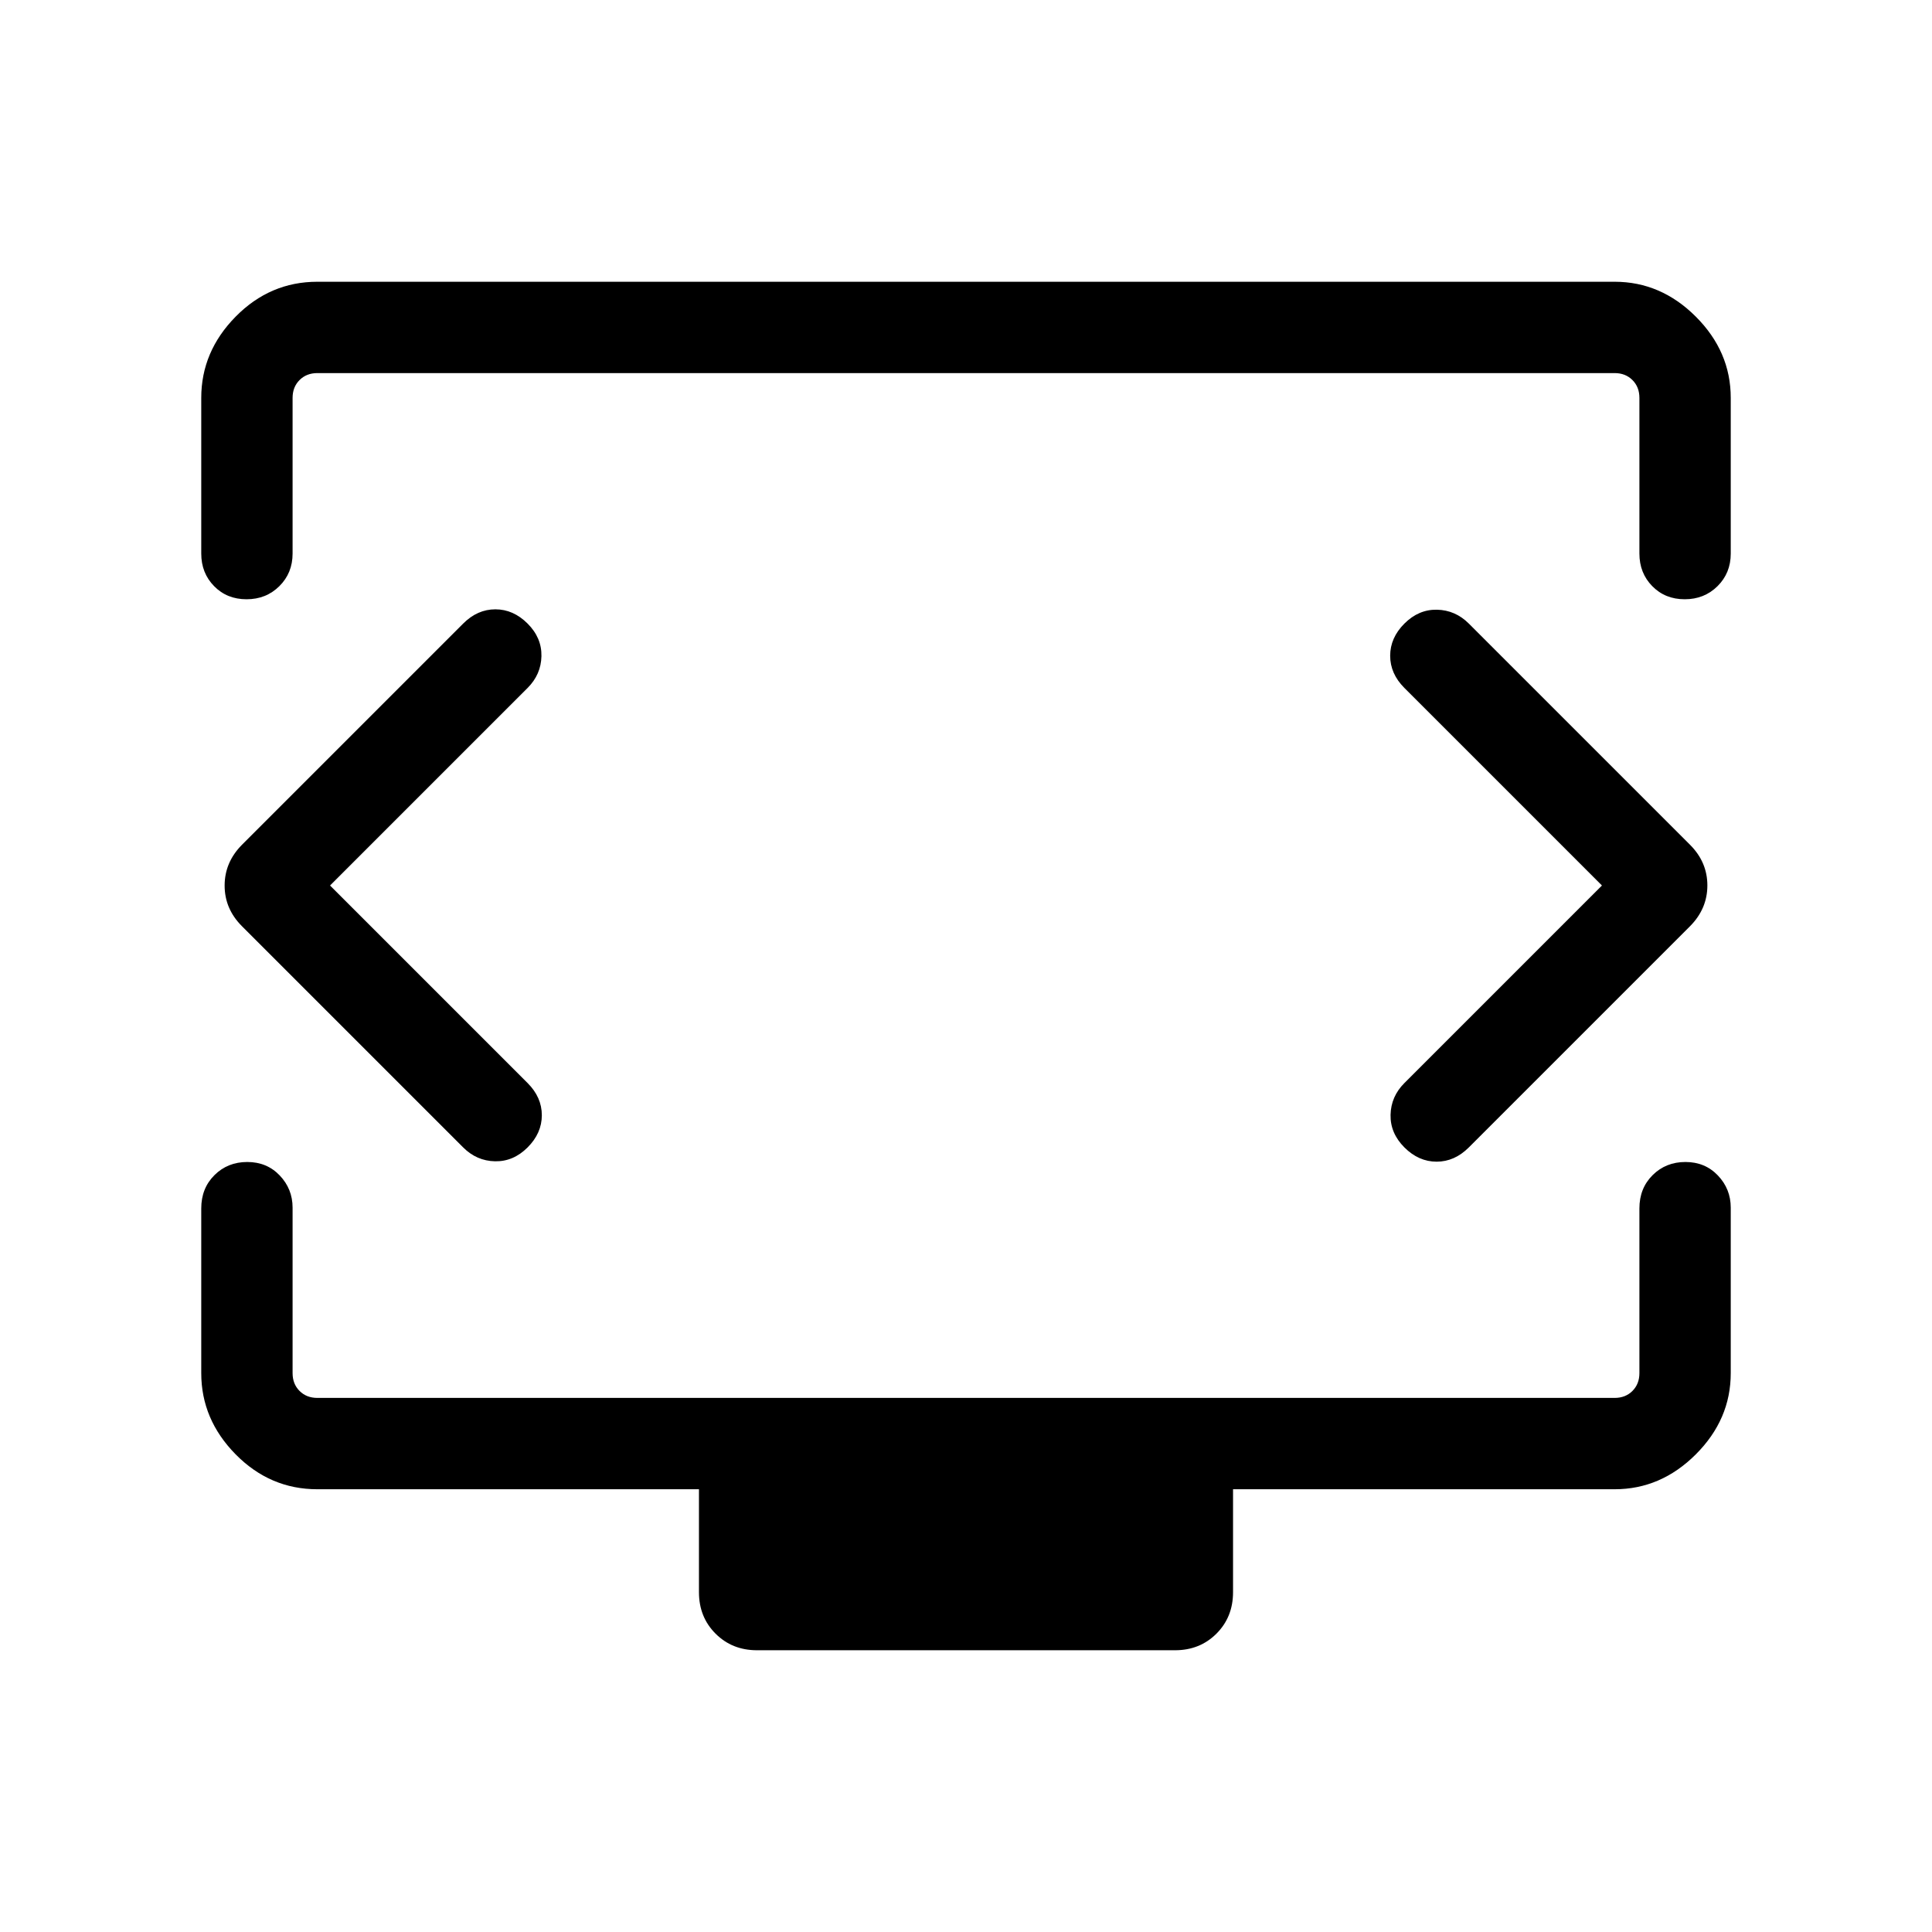 <svg xmlns="http://www.w3.org/2000/svg" height="48" viewBox="0 -960 960 960" width="48"><path d="m164-520 98.154-98.154q6.692-6.692 6.884-15.807.193-9.115-6.884-16.192t-16-7.077q-8.923 0-15.999 7.077L120.232-540.231q-8.615 8.686-8.615 20.266 0 11.58 8.615 20.196l109.923 109.922q6.692 6.692 15.807 6.885 9.115.192 16.192-6.885t7.077-15.999q0-8.923-7.077-16L164-520Zm632 0-98.154 98.154q-6.692 6.692-6.884 15.807-.193 9.115 6.884 16.192t16 7.077q8.923 0 15.999-7.077l109.923-109.922q8.615-8.686 8.615-20.266 0-11.58-8.615-20.196L729.845-650.153q-6.692-6.692-15.807-6.885-9.115-.192-16.192 6.885t-7.077 15.999q0 8.923 7.077 16L796-520ZM100.001-684.922v-77.384q0-23 17.082-40.346 17.082-17.347 40.611-17.347h644.612q23 0 40.346 17.347 17.347 17.346 17.347 40.346v77.384q0 9.663-6.567 16.177-6.567 6.514-16.307 6.514-9.741 0-16.126-6.514-6.384-6.514-6.384-16.177v-77.384q0-5.385-3.462-8.847-3.462-3.462-8.847-3.462H157.694q-5.385 0-8.847 3.462-3.462 3.462-3.462 8.847v77.384q0 9.663-6.567 16.177-6.566 6.514-16.307 6.514t-16.125-6.514q-6.385-6.514-6.385-16.177Zm276.154 544.921q-12.356 0-20.601-8.246-8.245-8.245-8.245-20.601v-51.153H157.694q-23.529 0-40.611-17.347-17.082-17.346-17.082-40.346v-81.845q0-10.019 6.567-16.548 6.567-6.528 16.307-6.528 9.741 0 16.126 6.701 6.384 6.702 6.384 15.99v82.23q0 5.385 3.462 8.847 3.462 3.462 8.847 3.462h644.612q5.385 0 8.847-3.462 3.462-3.462 3.462-8.847v-81.845q0-10.019 6.567-16.548 6.566-6.528 16.307-6.528t16.125 6.701q6.385 6.702 6.385 15.99v82.23q0 23-17.347 40.346-17.346 17.347-40.346 17.347H612.691v51.153q0 12.356-8.245 20.601-8.245 8.246-20.601 8.246h-207.69ZM480-522.231Z"/></svg>